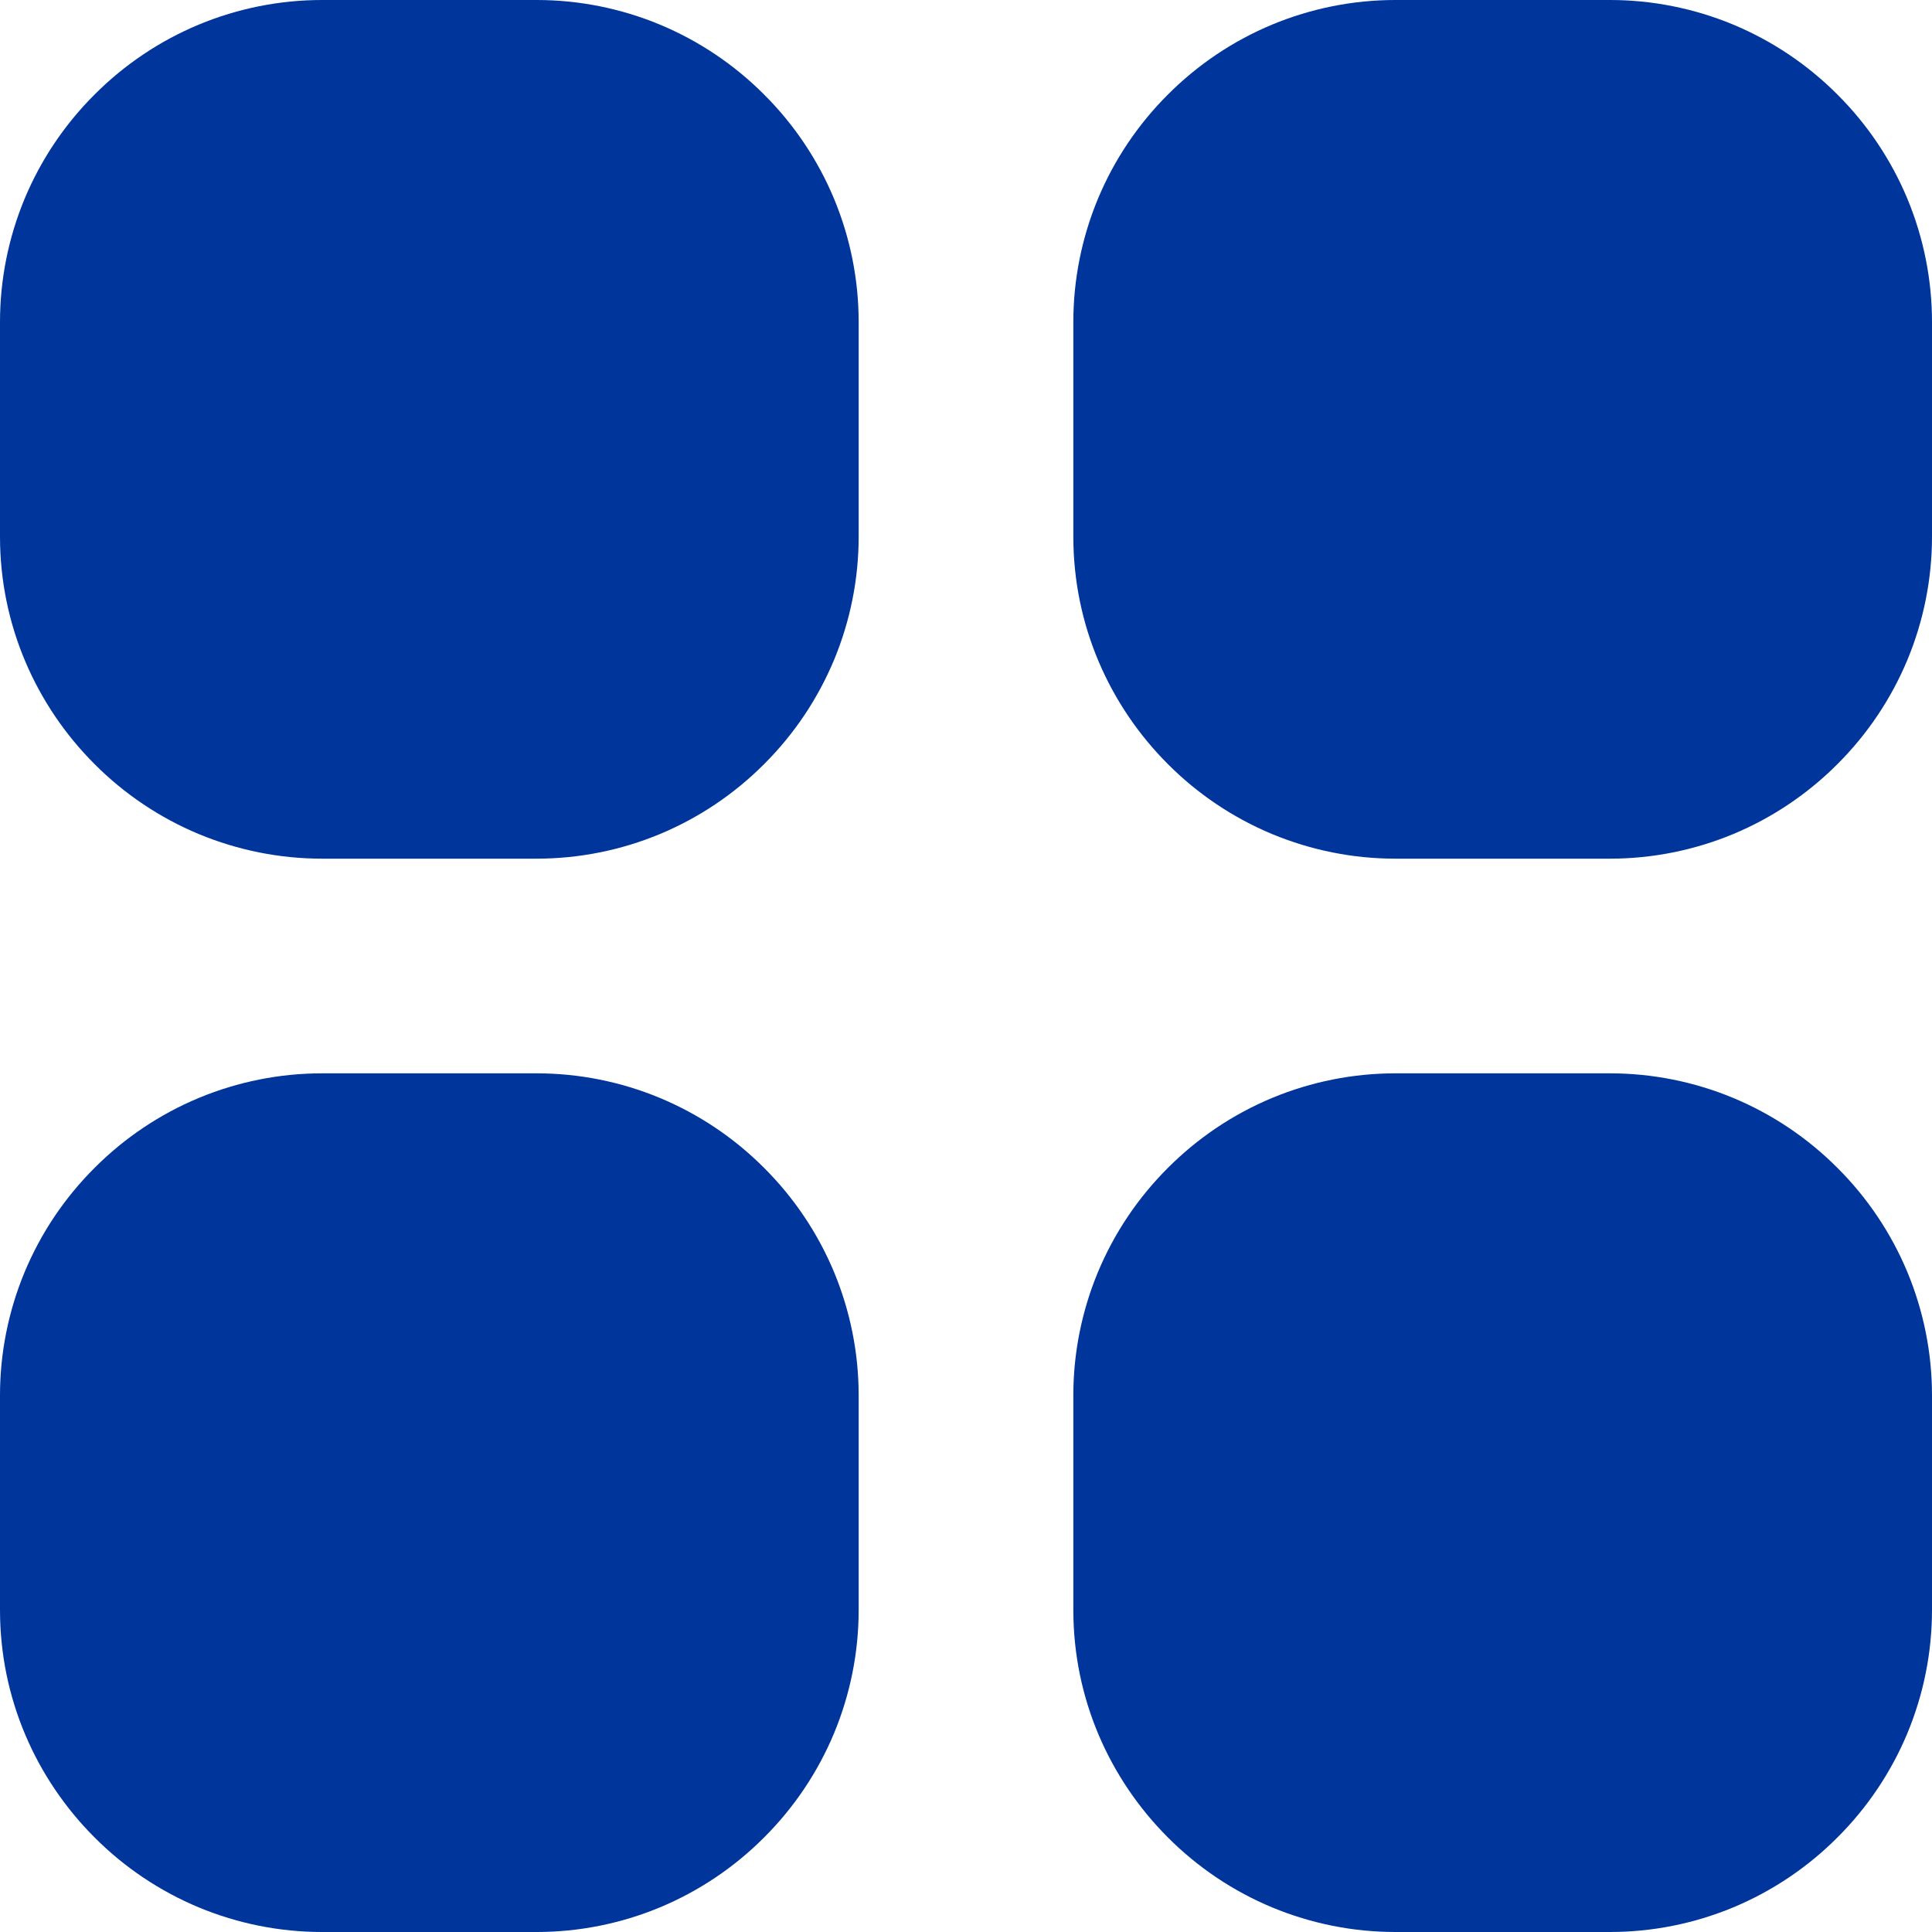 <svg width="36" height="36" viewBox="0 0 36 36" fill="none" xmlns="http://www.w3.org/2000/svg">
<path d="M10 0H6C5.212 0 4.433 0.156 3.705 0.458C2.978 0.761 2.318 1.204 1.762 1.762C1.204 2.318 0.761 2.978 0.458 3.705C0.156 4.433 0 5.212 0 6V10C0 11.65 0.674 13.15 1.762 14.238C2.318 14.796 2.978 15.239 3.705 15.542C4.433 15.844 5.212 16 6 16H10C10.788 16 11.568 15.844 12.295 15.542C13.022 15.239 13.682 14.796 14.238 14.238C14.796 13.682 15.239 13.022 15.542 12.295C15.844 11.568 16 10.788 16 10V6C16 5.212 15.844 4.433 15.542 3.705C15.239 2.978 14.796 2.318 14.238 1.762C13.682 1.204 13.022 0.761 12.295 0.458C11.568 0.156 10.788 0 10 0ZM30 0H26C25.212 0 24.433 0.156 23.705 0.458C22.978 0.761 22.318 1.204 21.762 1.762C21.204 2.318 20.761 2.978 20.458 3.705C20.156 4.433 20 5.212 20 6V10C20 11.65 20.674 13.15 21.762 14.238C22.318 14.796 22.978 15.239 23.705 15.542C24.433 15.844 25.212 16 26 16H30C30.788 16 31.567 15.844 32.295 15.542C33.022 15.239 33.682 14.796 34.238 14.238C34.796 13.682 35.239 13.022 35.542 12.295C35.844 11.568 36 10.788 36 10V6C36 5.212 35.844 4.433 35.542 3.705C35.239 2.978 34.796 2.318 34.238 1.762C33.682 1.204 33.022 0.761 32.295 0.458C31.567 0.156 30.788 0 30 0ZM10 20H6C5.212 20 4.433 20.156 3.705 20.458C2.978 20.761 2.318 21.204 1.762 21.762C1.204 22.318 0.761 22.978 0.458 23.705C0.156 24.433 0 25.212 0 26V30C0 31.65 0.674 33.15 1.762 34.238C2.318 34.796 2.978 35.239 3.705 35.542C4.433 35.844 5.212 36 6 36H10C10.788 36 11.568 35.844 12.295 35.542C13.022 35.239 13.682 34.796 14.238 34.238C14.796 33.682 15.239 33.022 15.542 32.295C15.844 31.567 16 30.788 16 30V26C16 25.212 15.844 24.433 15.542 23.705C15.239 22.978 14.796 22.318 14.238 21.762C13.682 21.204 13.022 20.761 12.295 20.458C11.568 20.156 10.788 20 10 20ZM30 20H26C25.212 20 24.433 20.156 23.705 20.458C22.978 20.761 22.318 21.204 21.762 21.762C21.204 22.318 20.761 22.978 20.458 23.705C20.156 24.433 20 25.212 20 26V30C20 31.65 20.674 33.15 21.762 34.238C22.318 34.796 22.978 35.239 23.705 35.542C24.433 35.844 25.212 36 26 36H30C30.788 36 31.567 35.844 32.295 35.542C33.022 35.239 33.682 34.796 34.238 34.238C34.796 33.682 35.239 33.022 35.542 32.295C35.844 31.567 36 30.788 36 30V26C36 25.212 35.844 24.433 35.542 23.705C35.239 22.978 34.796 22.318 34.238 21.762C33.682 21.204 33.022 20.761 32.295 20.458C31.567 20.156 30.788 20 30 20Z" fill="#00369B"/>
</svg>
